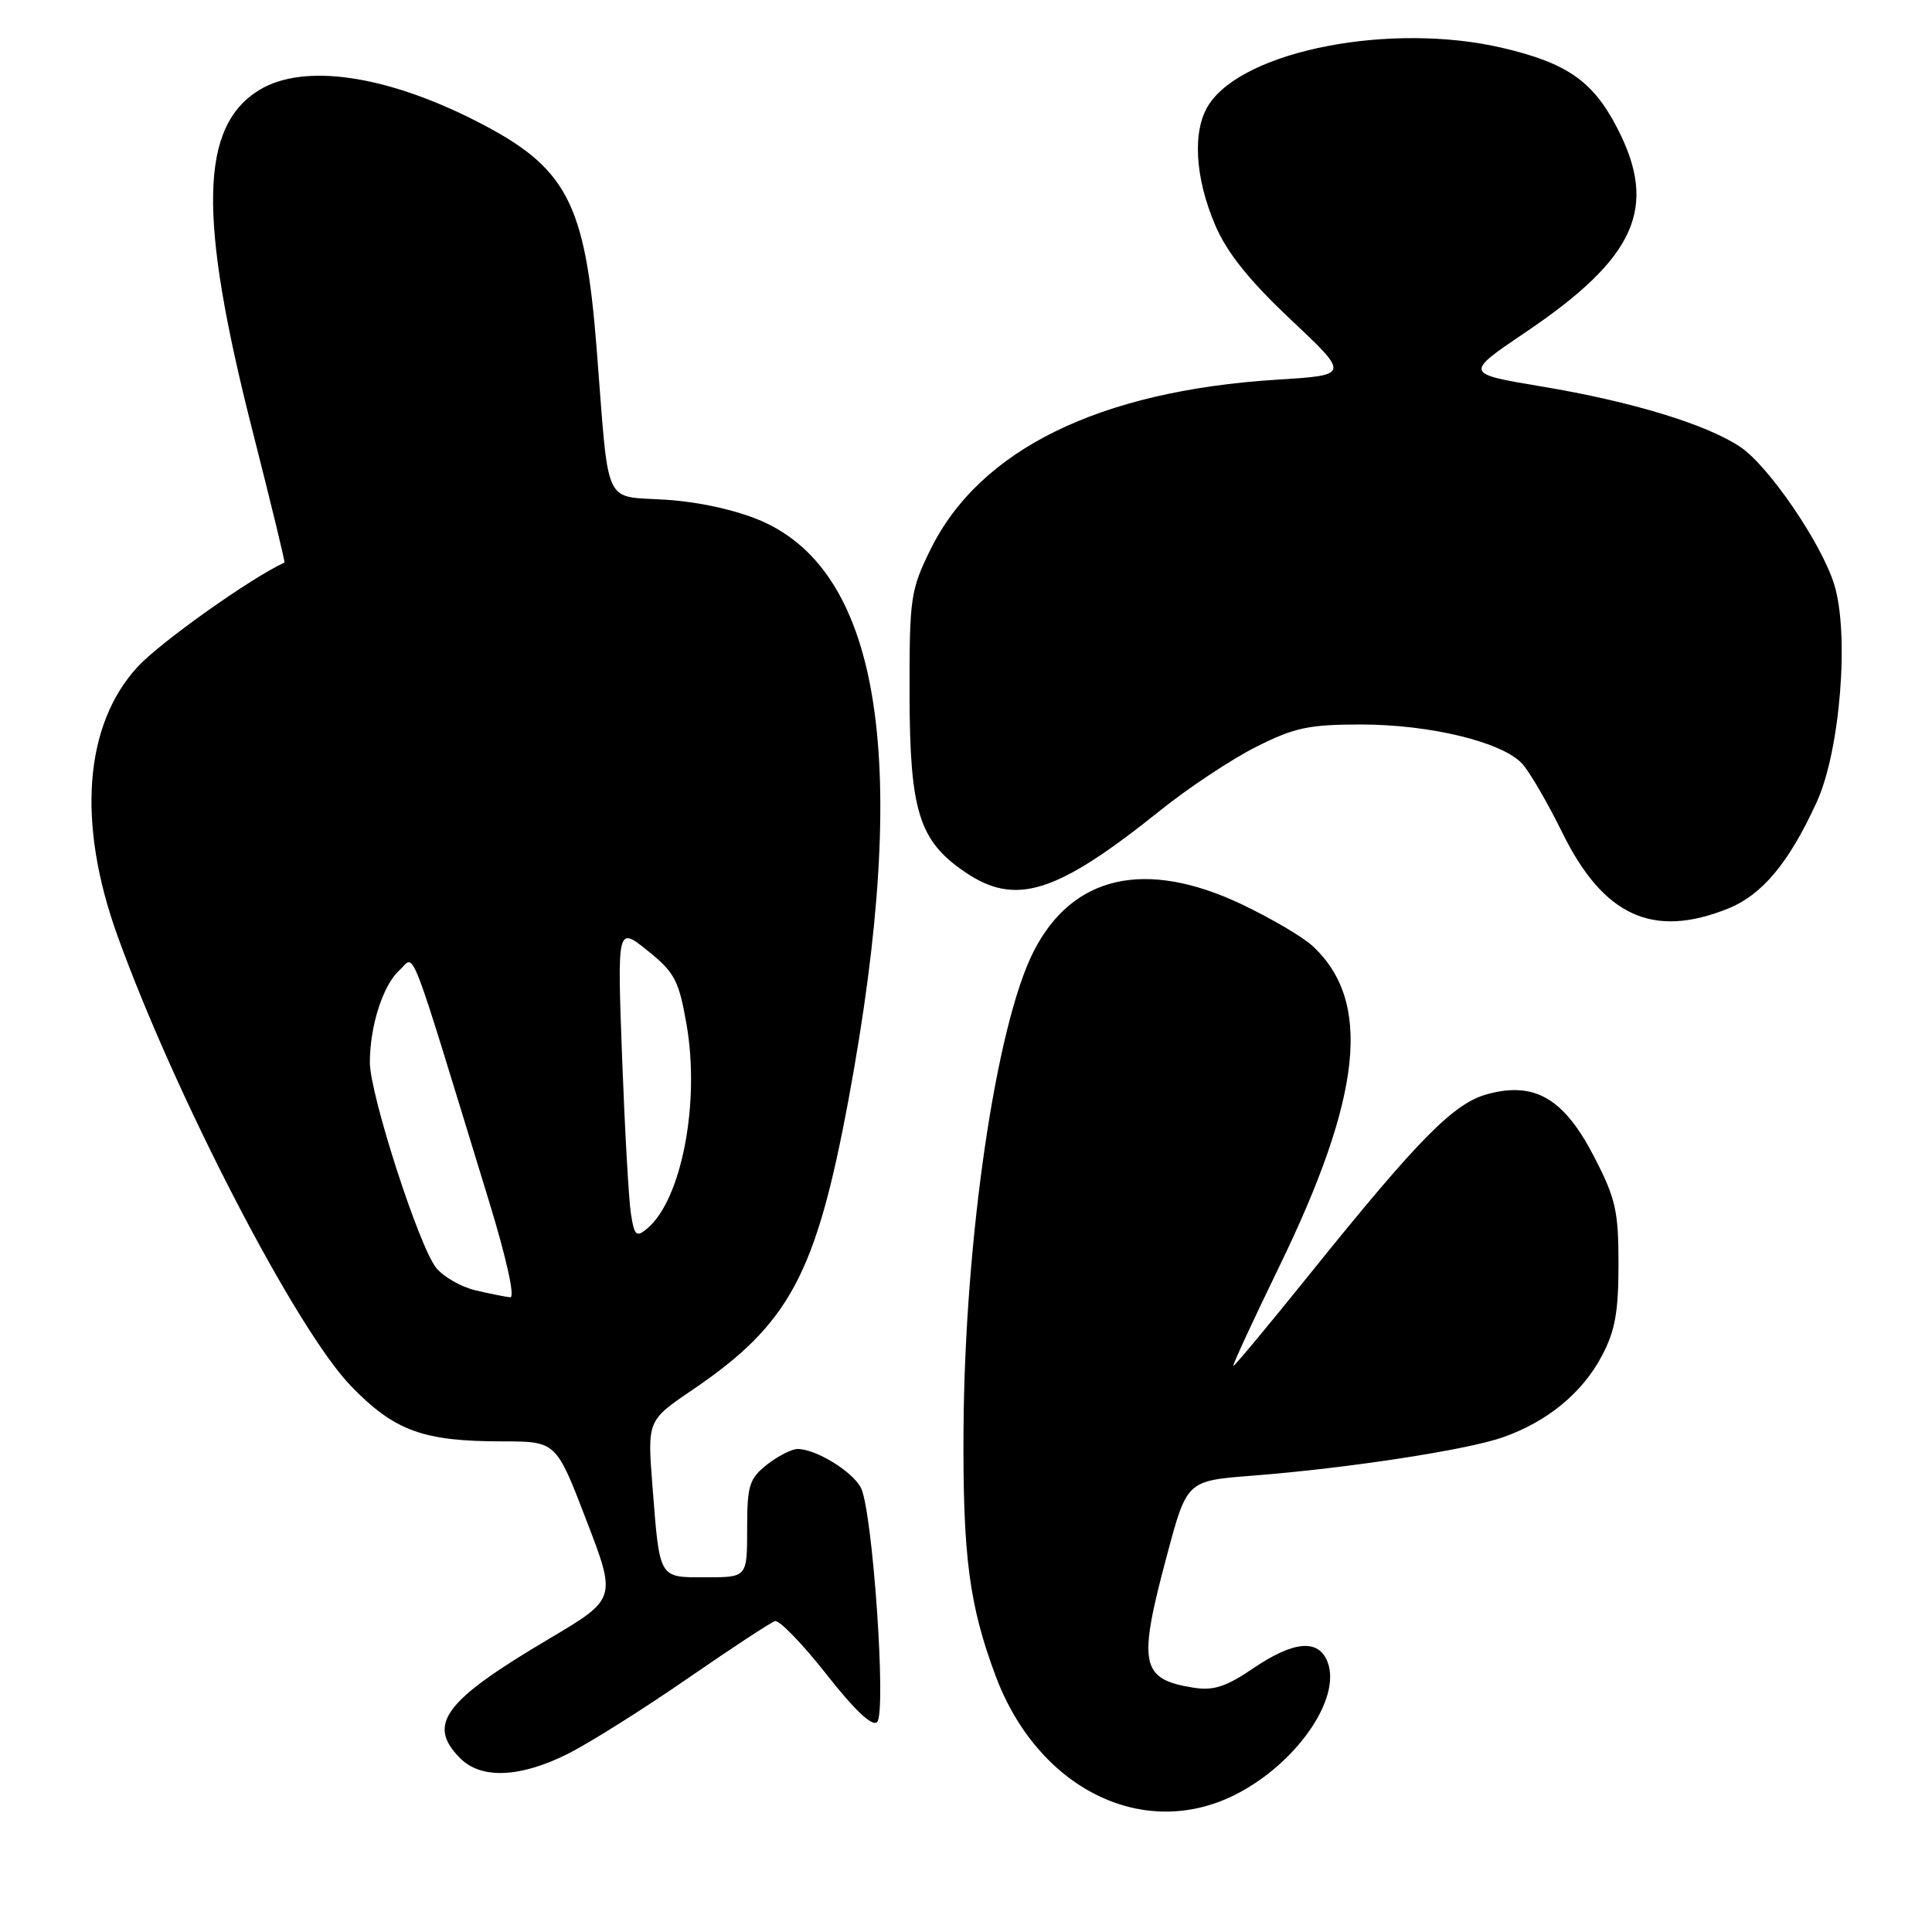 <?xml version="1.0" encoding="UTF-8" standalone="no"?>
<!DOCTYPE svg PUBLIC "-//W3C//DTD SVG 1.1//EN" "http://www.w3.org/Graphics/SVG/1.1/DTD/svg11.dtd" >
<svg xmlns="http://www.w3.org/2000/svg" xmlns:xlink="http://www.w3.org/1999/xlink" version="1.1" viewBox="0 0 256 256">
 <g >
 <path fill="currentColor"
d=" M 163.59 237.85 C 171.68 233.81 177.77 225.12 175.92 220.25 C 174.73 217.12 171.43 217.40 166.00 221.10 C 162.46 223.50 160.78 224.05 158.16 223.63 C 151.12 222.51 150.74 220.58 154.64 206.04 C 157.27 196.21 157.27 196.21 165.89 195.54 C 178.59 194.55 194.38 192.13 199.17 190.44 C 205.05 188.36 209.64 184.59 212.24 179.69 C 214.01 176.37 214.46 173.85 214.46 167.50 C 214.46 160.41 214.08 158.78 211.18 153.18 C 207.21 145.54 203.36 143.29 197.11 144.97 C 192.64 146.17 188.01 150.86 173.61 168.75 C 168.19 175.49 163.60 181.00 163.42 181.00 C 163.25 181.00 165.95 175.15 169.43 167.99 C 180.53 145.18 181.84 132.63 173.88 125.31 C 172.57 124.11 168.35 121.64 164.50 119.81 C 151.78 113.79 142.11 115.98 136.97 126.05 C 131.98 135.84 127.83 164.12 127.67 189.50 C 127.57 206.17 128.42 212.70 131.93 222.08 C 137.51 236.99 151.43 243.92 163.59 237.85 Z  M 75.28 232.37 C 78.15 230.93 85.26 226.45 91.08 222.43 C 96.90 218.41 102.12 214.98 102.69 214.81 C 103.26 214.64 106.32 217.80 109.49 221.83 C 113.25 226.62 115.58 228.82 116.22 228.18 C 117.49 226.91 115.61 200.01 114.06 197.11 C 112.89 194.92 108.10 192.00 105.68 192.00 C 104.91 192.00 103.08 192.93 101.63 194.07 C 99.28 195.93 99.00 196.82 99.00 202.57 C 99.00 209.00 99.00 209.00 93.57 209.00 C 87.22 209.00 87.43 209.36 86.45 196.86 C 85.78 188.22 85.78 188.22 91.76 184.16 C 104.62 175.43 108.14 168.85 112.47 145.50 C 120.66 101.24 116.82 75.94 100.87 69.02 C 97.58 67.60 92.70 66.51 88.27 66.22 C 79.82 65.66 80.74 67.66 79.06 46.20 C 77.53 26.71 75.13 22.17 63.05 16.02 C 51.04 9.91 40.21 8.36 34.37 11.92 C 26.48 16.73 26.23 28.69 33.43 56.97 C 35.88 66.59 37.80 74.49 37.69 74.54 C 33.23 76.59 21.23 85.11 18.24 88.35 C 11.15 96.05 10.17 109.05 15.57 124.00 C 23.26 145.31 39.26 176.18 46.50 183.65 C 52.28 189.61 56.04 190.99 66.59 190.99 C 73.69 191.00 73.69 191.00 77.69 201.42 C 81.70 211.85 81.70 211.85 72.77 217.14 C 58.80 225.40 56.50 228.50 61.00 233.00 C 63.78 235.78 68.98 235.55 75.28 232.37 Z  M 228.93 120.41 C 233.50 118.58 237.03 114.35 240.72 106.29 C 243.84 99.49 245.08 83.94 243.03 77.40 C 241.33 71.96 234.40 61.81 230.64 59.25 C 226.22 56.25 216.22 53.20 204.27 51.21 C 194.04 49.50 194.04 49.50 202.18 44.00 C 216.75 34.16 219.73 27.53 214.32 17.02 C 211.11 10.78 207.68 8.37 199.14 6.36 C 184.42 2.89 164.90 6.64 160.19 13.84 C 157.96 17.24 158.30 23.49 161.05 29.90 C 162.61 33.52 165.56 37.20 171.06 42.37 C 178.85 49.71 178.85 49.71 169.18 50.31 C 145.66 51.79 129.80 59.57 123.28 72.84 C 120.65 78.19 120.50 79.24 120.52 92.00 C 120.55 107.49 121.77 111.41 127.88 115.56 C 134.58 120.12 139.98 118.42 153.70 107.42 C 157.44 104.41 163.16 100.62 166.41 98.98 C 171.50 96.41 173.43 96.00 180.34 96.00 C 189.53 96.00 199.07 98.33 201.70 101.20 C 202.69 102.29 205.07 106.38 207.00 110.30 C 212.43 121.36 219.00 124.39 228.93 120.41 Z  M 63.02 170.98 C 61.11 170.53 58.76 169.19 57.80 168.00 C 55.52 165.18 49.00 144.99 49.01 140.77 C 49.01 135.93 50.75 130.53 52.93 128.56 C 55.08 126.62 53.84 123.44 64.82 159.25 C 67.11 166.73 68.27 171.96 67.61 171.90 C 67.00 171.84 64.94 171.43 63.02 170.98 Z  M 83.60 160.82 C 83.31 159.00 82.79 149.68 82.43 140.12 C 81.79 122.74 81.79 122.74 85.81 125.97 C 89.40 128.85 89.95 129.90 90.97 135.74 C 92.79 146.18 90.29 159.05 85.72 162.82 C 84.32 163.98 84.05 163.74 83.60 160.82 Z "/>
</g>
</svg>